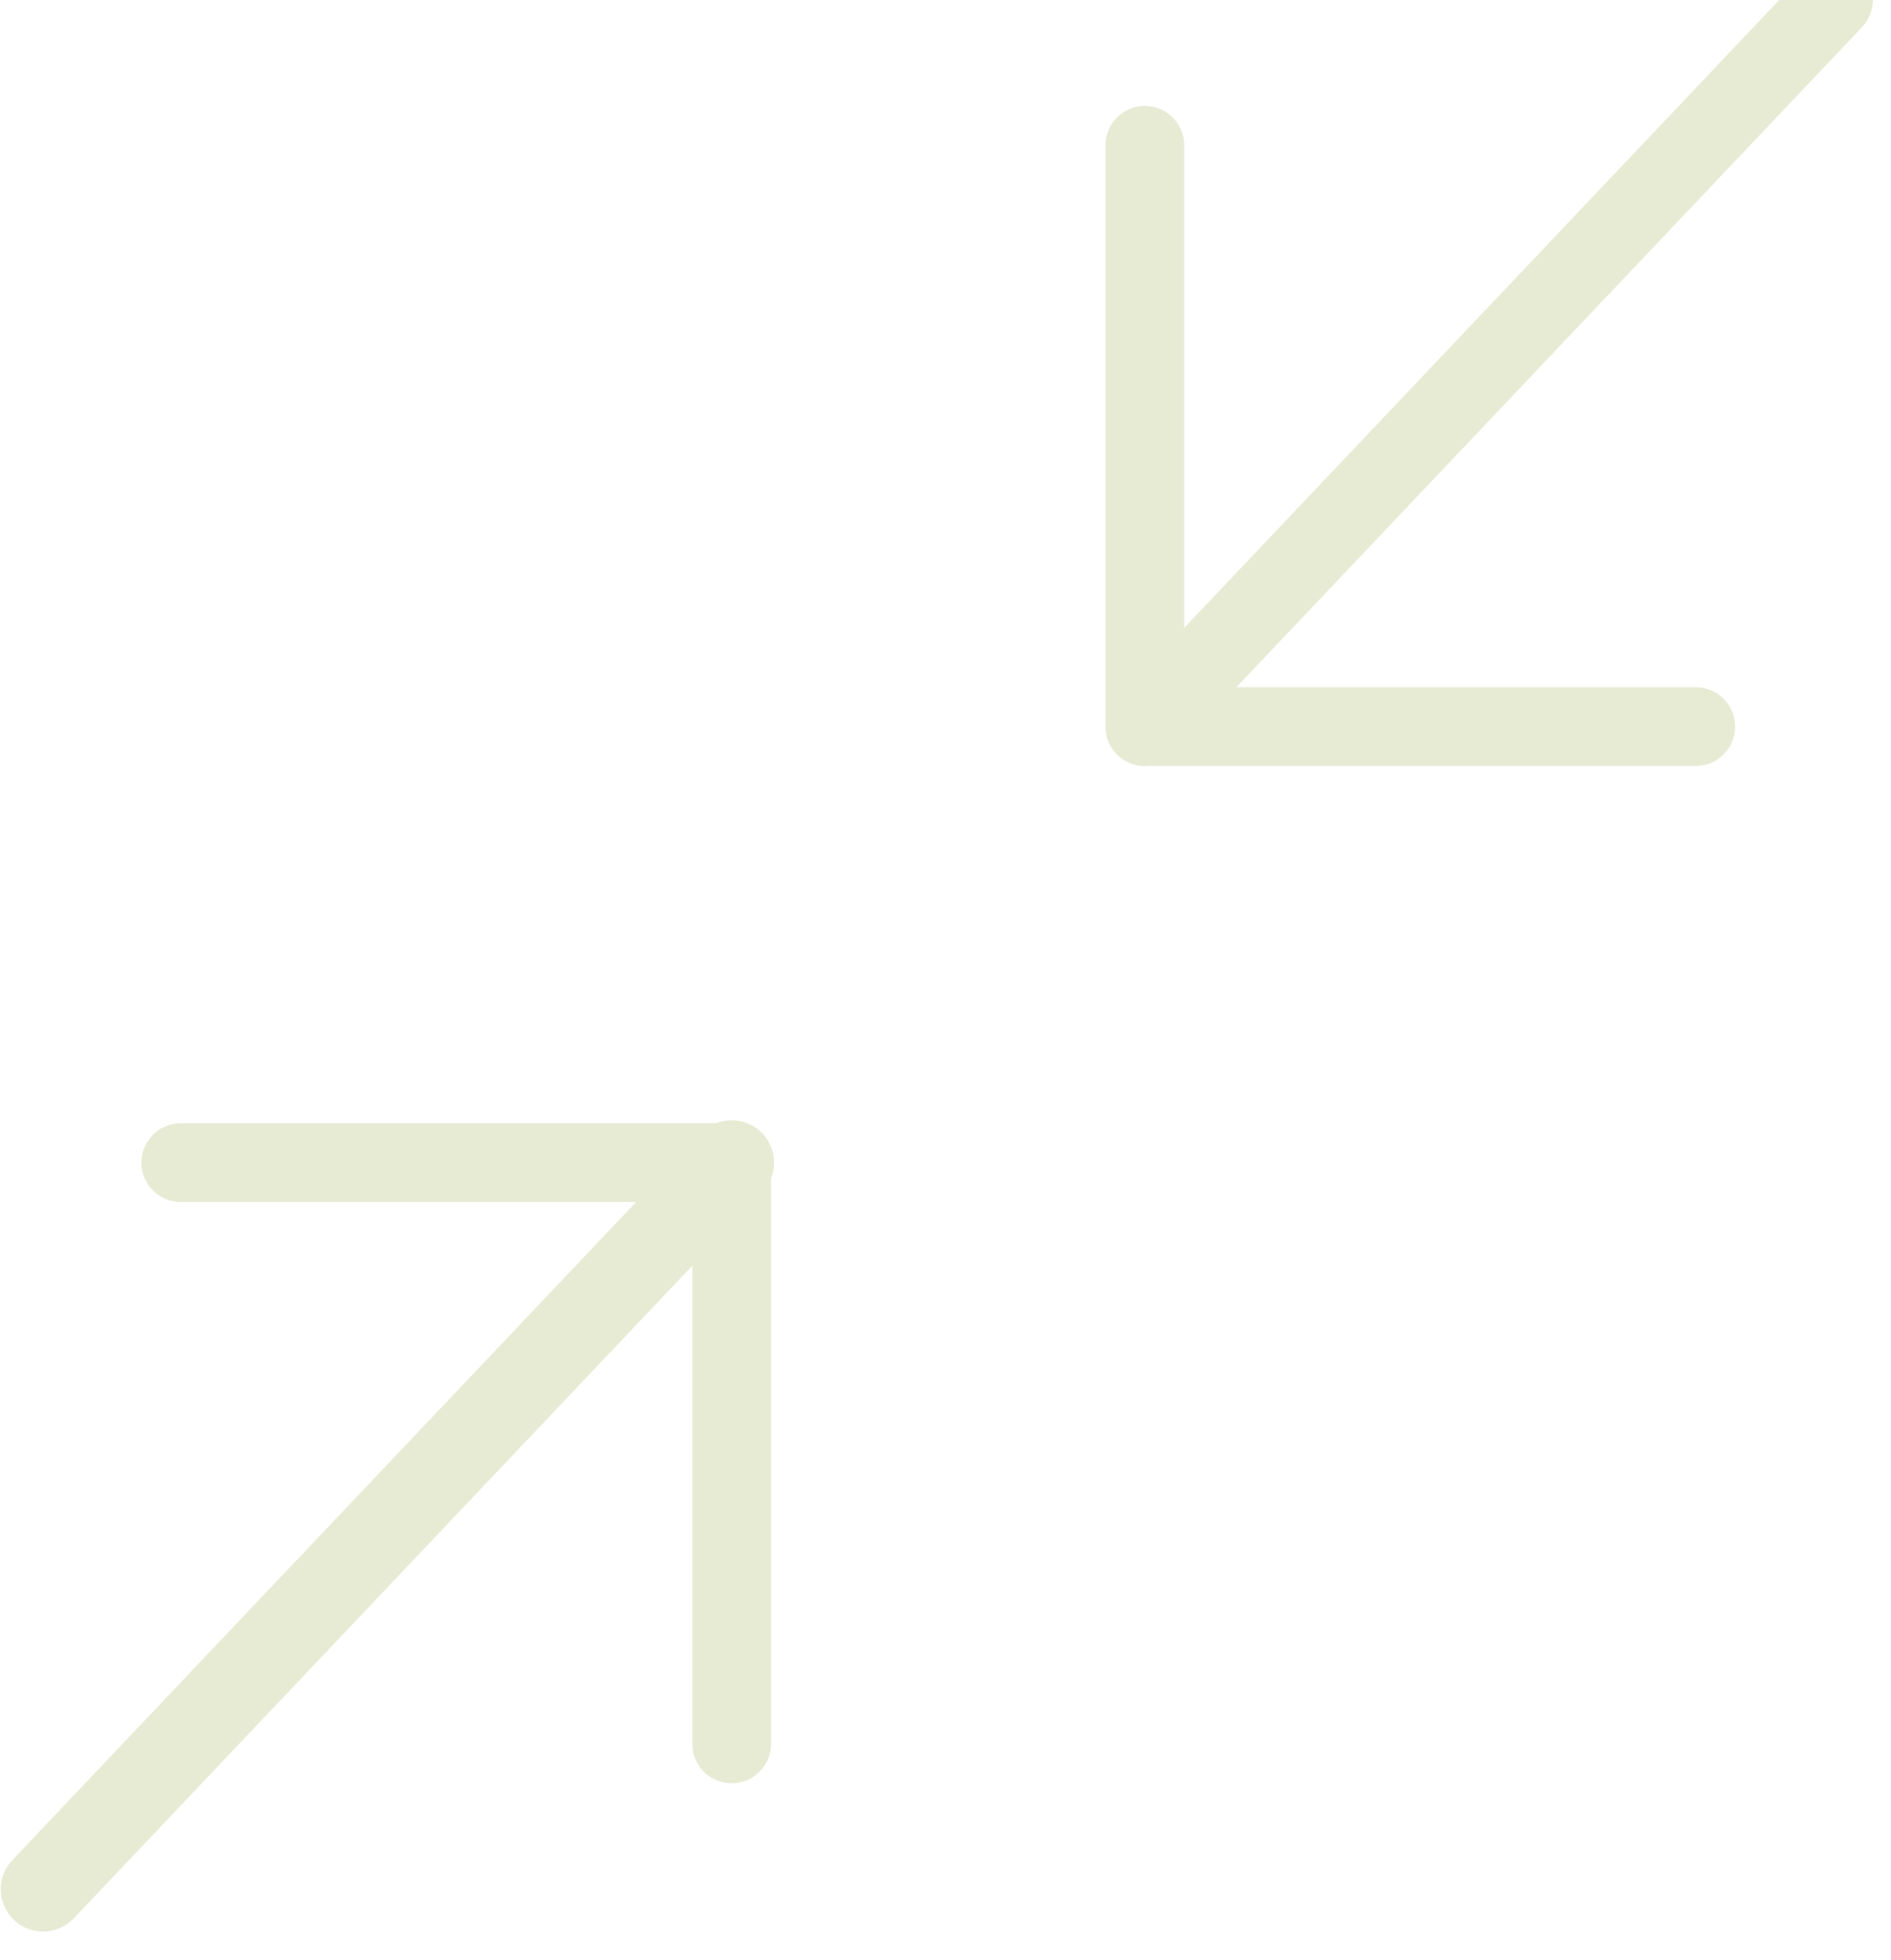 <svg width="55" height="57" viewBox="0 0 55 57" fill="none" xmlns="http://www.w3.org/2000/svg">
<path d="M1.253 54.944L21.282 33.812" stroke="#E7EBD4" stroke-width="2.462" stroke-linecap="round" stroke-linejoin="round"/>
<path d="M5.258 33.812H21.281V50.717" stroke="#E7EBD4" stroke-width="2.29" stroke-linecap="round" stroke-linejoin="round"/>
<path d="M53.327 0L33.298 21.131" stroke="#E7EBD4" stroke-width="2.29" stroke-linecap="round" stroke-linejoin="round"/>
<path d="M49.321 21.131H33.298V4.226" stroke="#E7EBD4" stroke-width="2.29" stroke-linecap="round" stroke-linejoin="round"/>
</svg>
